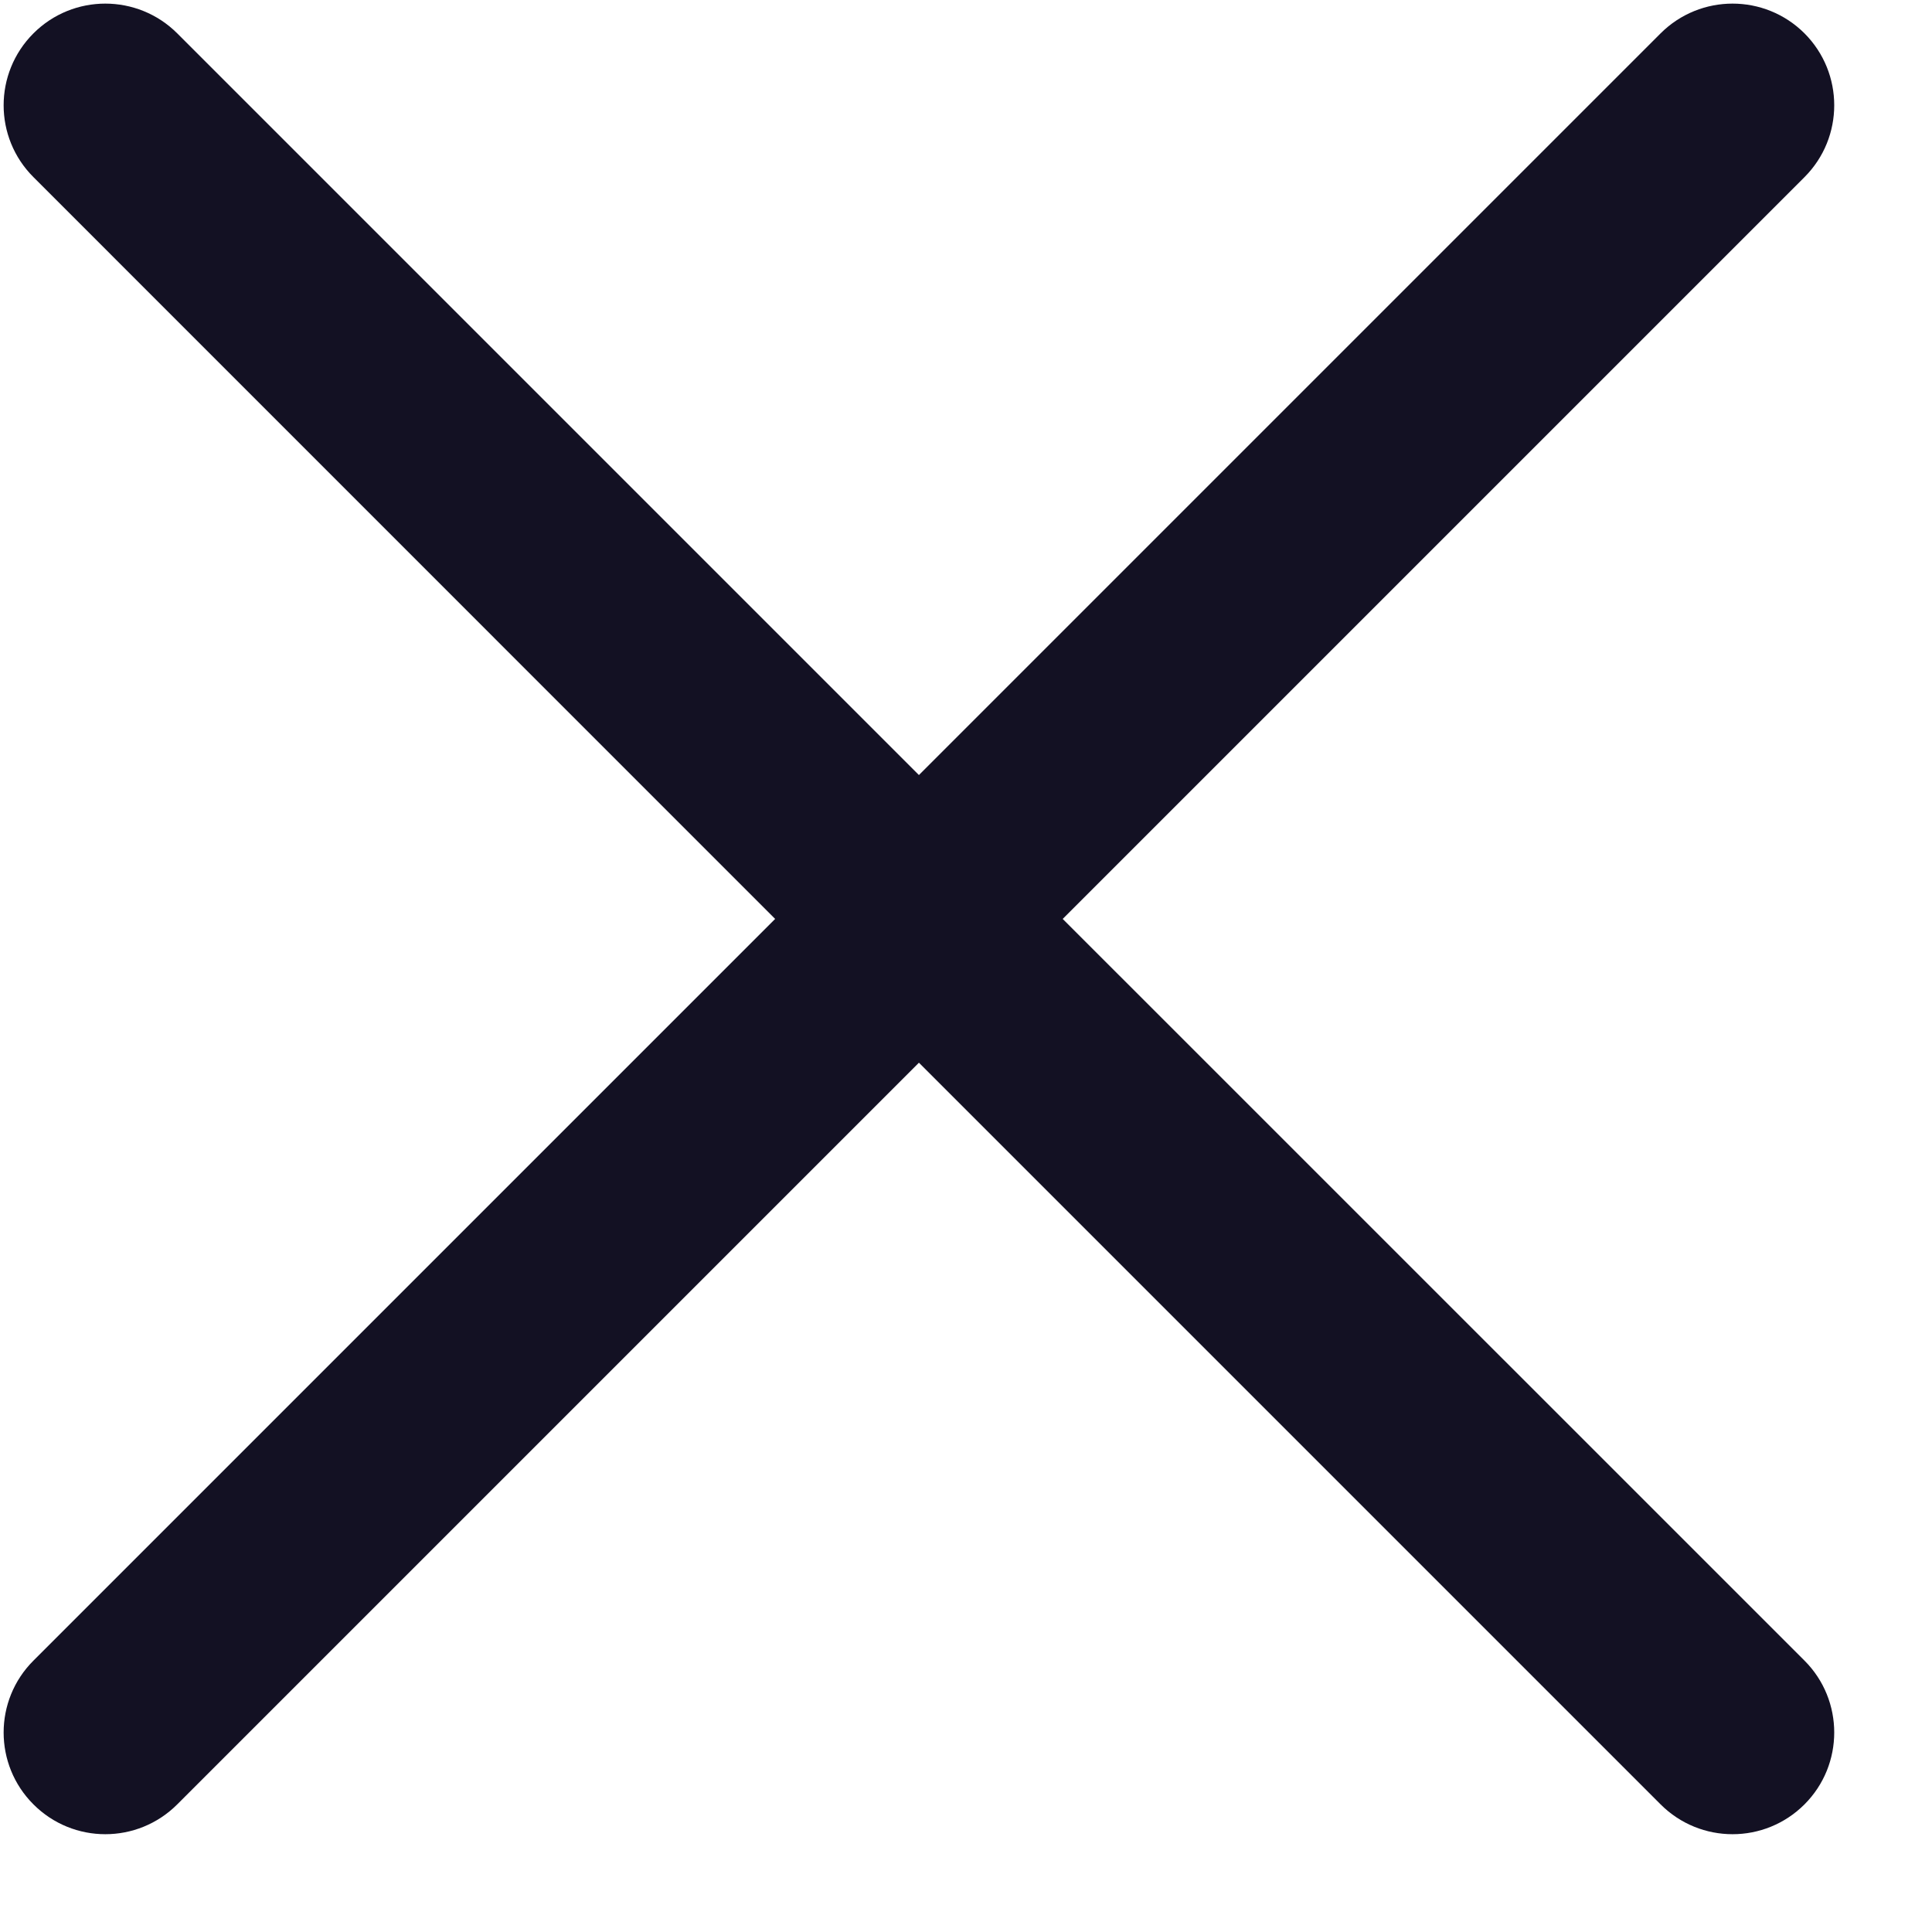 <svg width="19" height="19" viewBox="0 0 19 19" fill="none" xmlns="http://www.w3.org/2000/svg">
<path d="M17.746 0.328C17.355 -0.062 16.722 -0.062 16.331 0.328L9.037 7.622L1.743 0.328C1.352 -0.062 0.719 -0.062 0.329 0.328C-0.062 0.719 -0.062 1.352 0.329 1.742L7.623 9.037L0.329 16.331C-0.062 16.721 -0.062 17.355 0.329 17.745C0.719 18.136 1.352 18.136 1.743 17.745L9.037 10.451L16.331 17.745C16.722 18.136 17.355 18.136 17.746 17.745C18.136 17.355 18.136 16.721 17.746 16.331L10.451 9.037L17.746 1.742C18.136 1.352 18.136 0.719 17.746 0.328Z" fill="#131123"/>
</svg>
